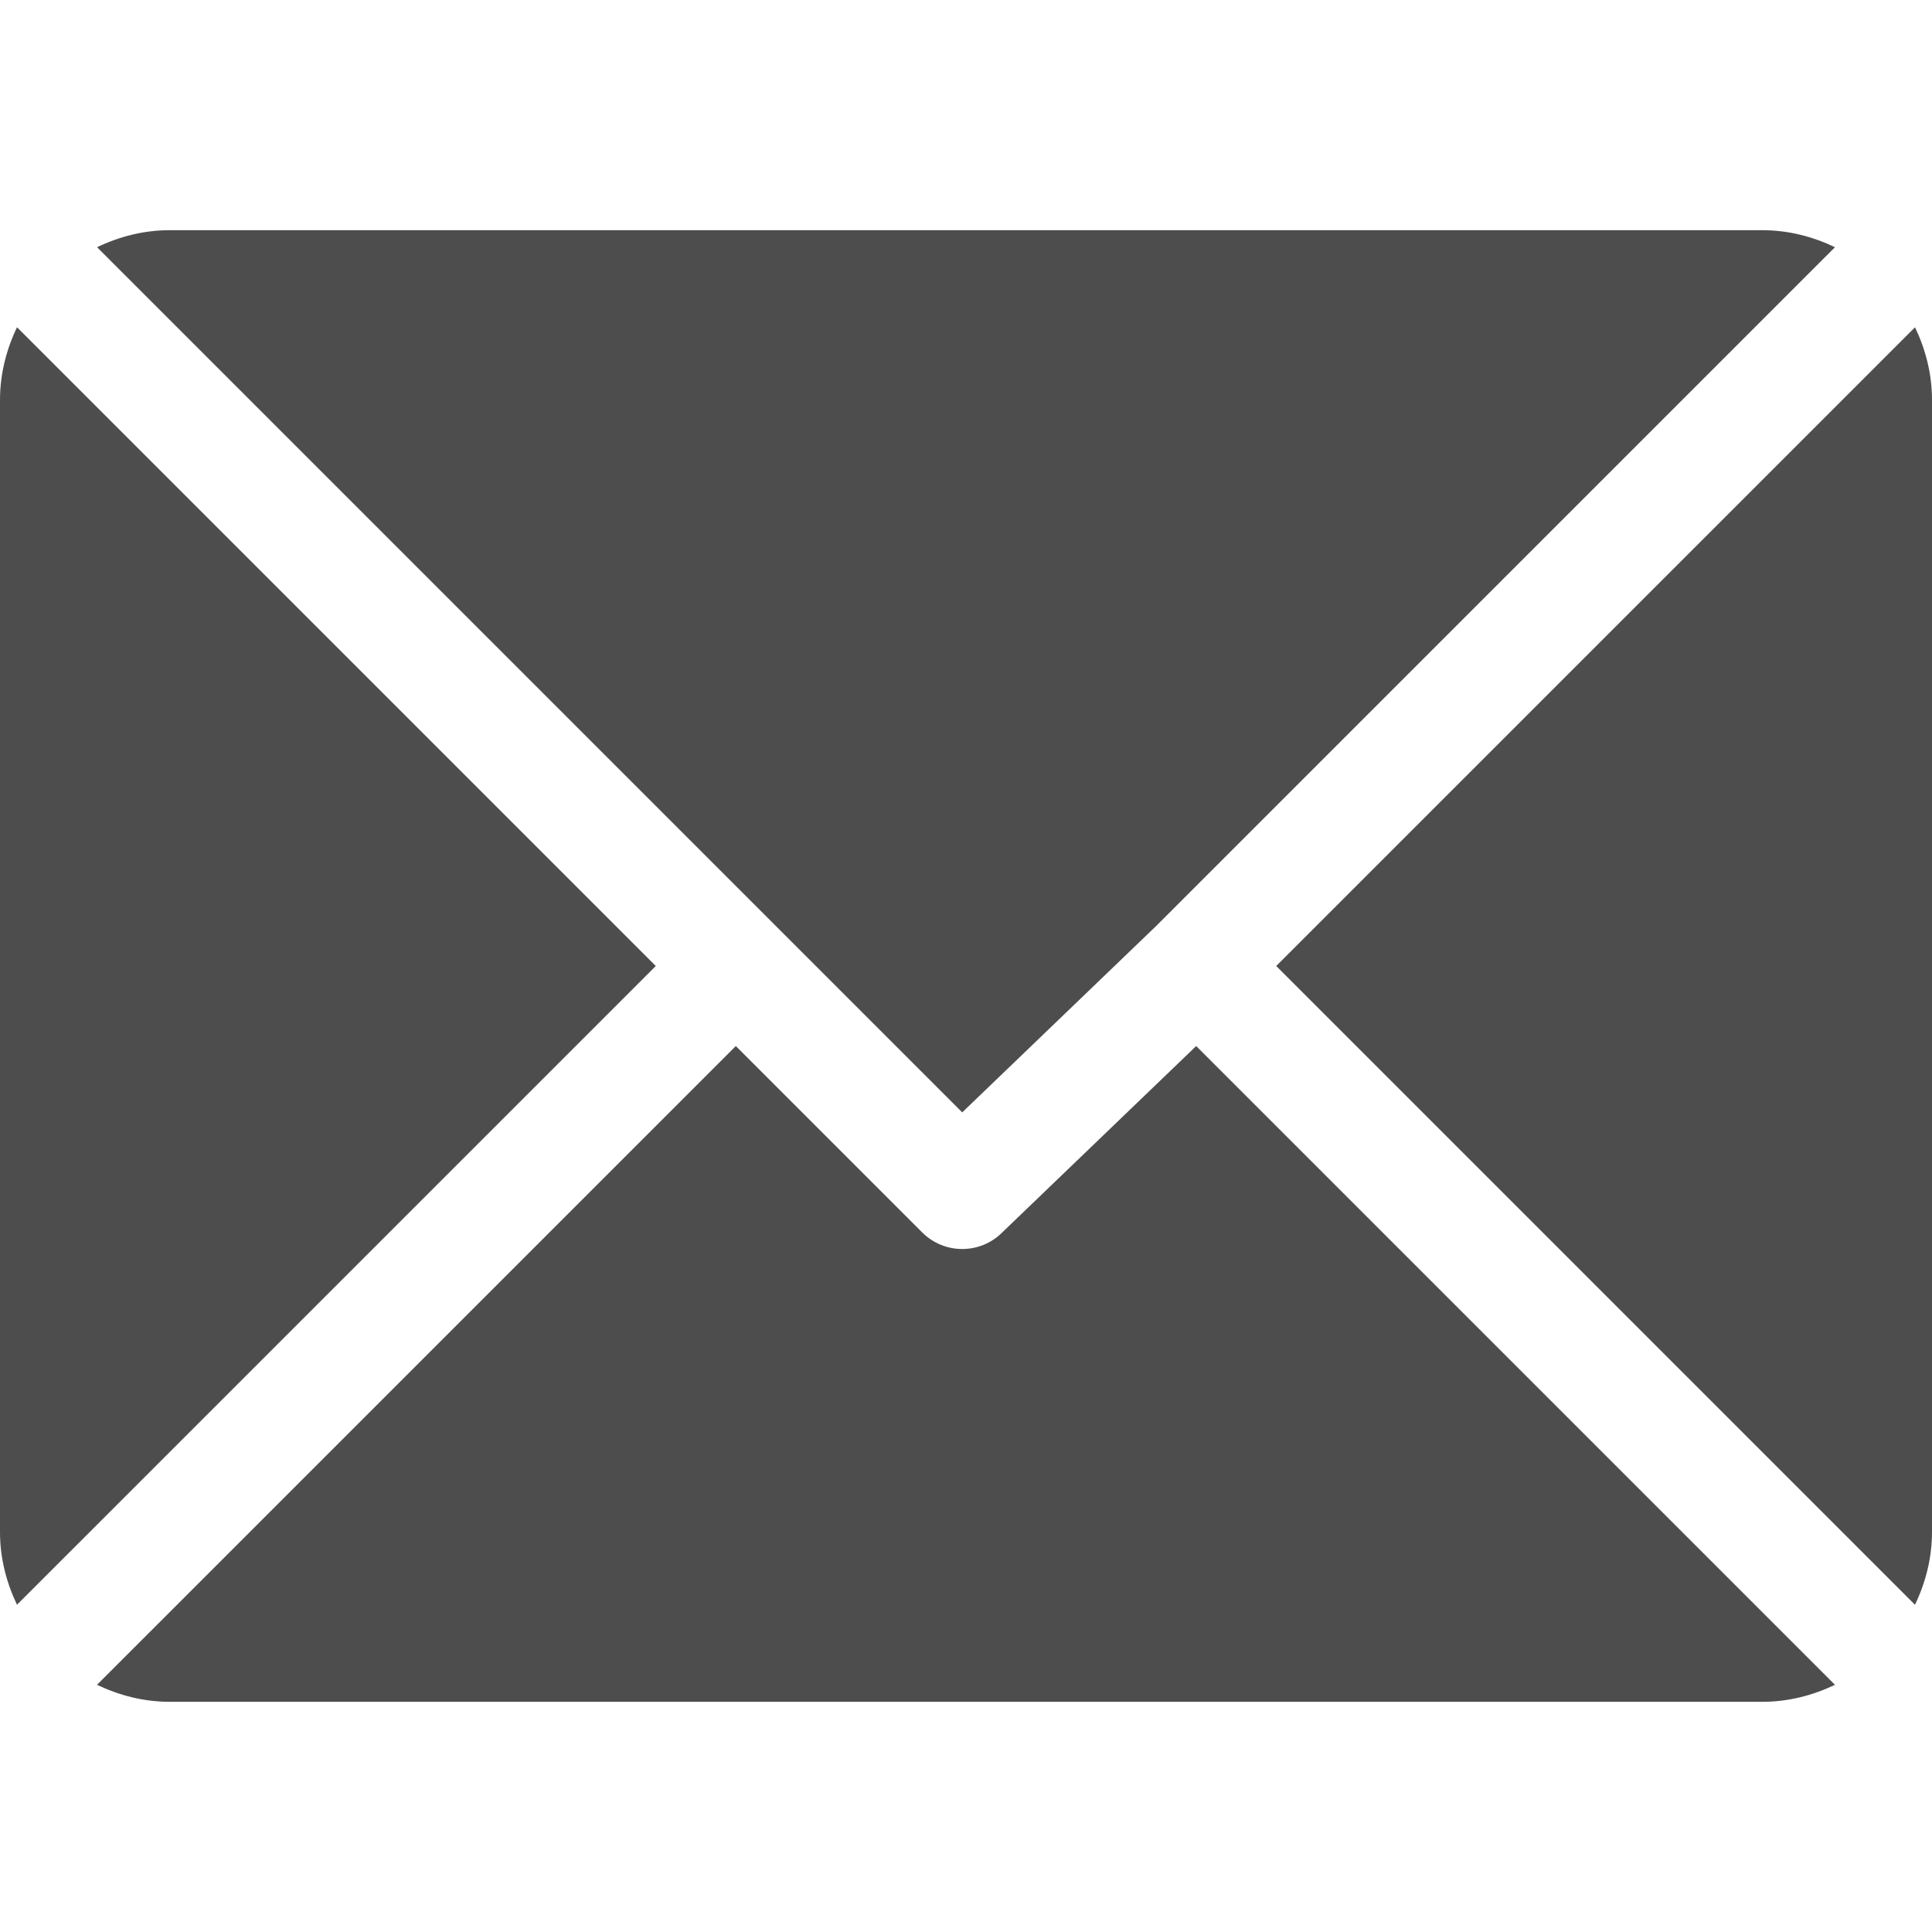 <svg xmlns="http://www.w3.org/2000/svg" width="512" height="512" class="hovered-paths"><path d="M467 61H45c-6.927 0-13.412 1.703-19.279 4.51L255 294.789l51.389-49.387.005-.007.005-.004L486.286 65.514C480.418 62.705 473.929 61 467 61zm40.496 25.728L338.213 256.002 507.49 425.279c2.807-5.867 4.51-12.352 4.51-19.279V106c0-6.923-1.699-13.407-4.504-19.272zM4.51 86.721C1.703 92.588 0 99.073 0 106v300c0 6.923 1.701 13.409 4.506 19.274L173.789 256 4.51 86.721z" data-original="#000000" class="hovered-path active-path" data-old_color="#000000" fill="#4D4D4D"/><path d="M317.002 277.213l-51.396 49.393c-2.93 2.93-6.768 4.395-10.605 4.395s-7.676-1.465-10.605-4.395L195 277.211 25.714 446.486C31.582 449.295 38.071 451 45 451h422c6.927 0 13.412-1.703 19.279-4.51L317.002 277.213z" data-original="#000000" class="hovered-path active-path" data-old_color="#000000" fill="#4D4D4D"/></svg>